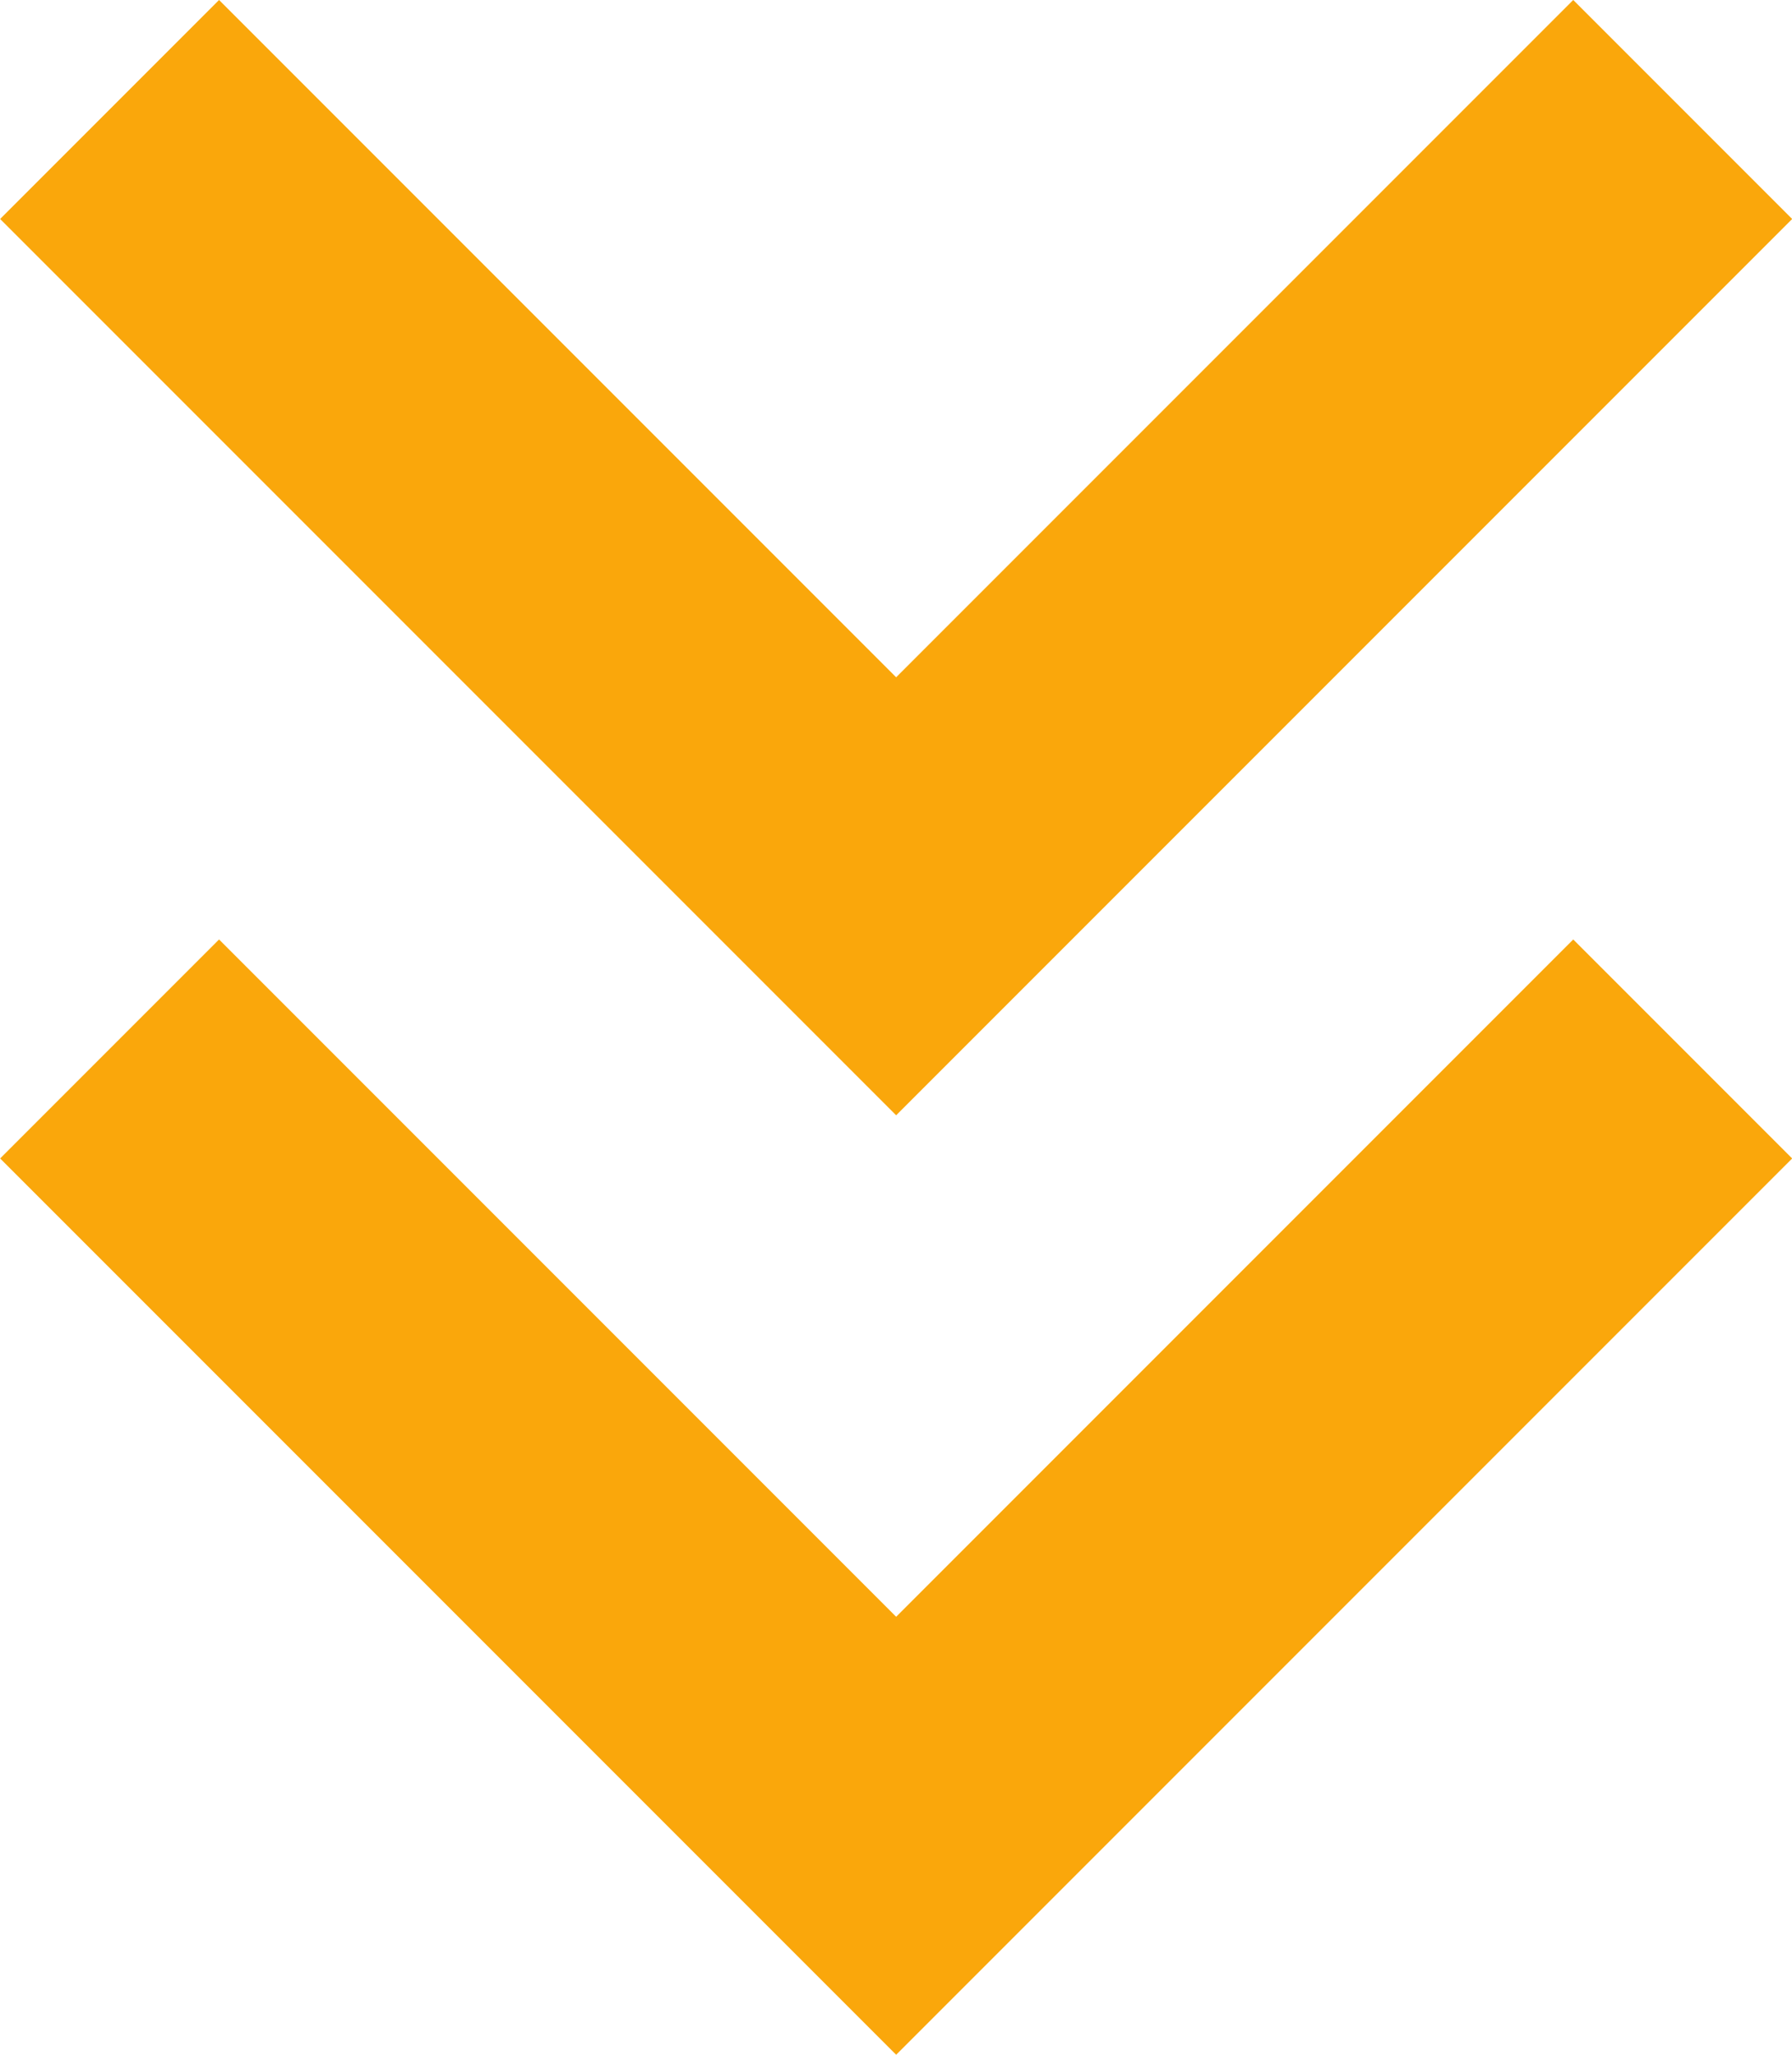 <svg xmlns="http://www.w3.org/2000/svg" viewBox="0 0 11.576 13.269">
  <defs>
    <style>
      .cls-1 {
        fill: none;
        stroke: #faa70b;
        stroke-width: 2px;
      }
    </style>
  </defs>
  <g id="Symbol_103_1" data-name="Symbol 103 – 1" transform="translate(-161.786 -524.267)">
    <g id="Group_389" data-name="Group 389" transform="translate(352.396 1650.096) rotate(180)">
      <path id="Path_499" data-name="Path 499" class="cls-1" d="M3177.736,1110.055l5.081-5.081,5.081,5.081" transform="translate(-2997.996 9)"/>
      <path id="Path_500" data-name="Path 500" class="cls-1" d="M3177.736,1110.055l5.081-5.081,5.081,5.081" transform="translate(-2997.996 15.067)"/>
    </g>
  </g>
</svg>

